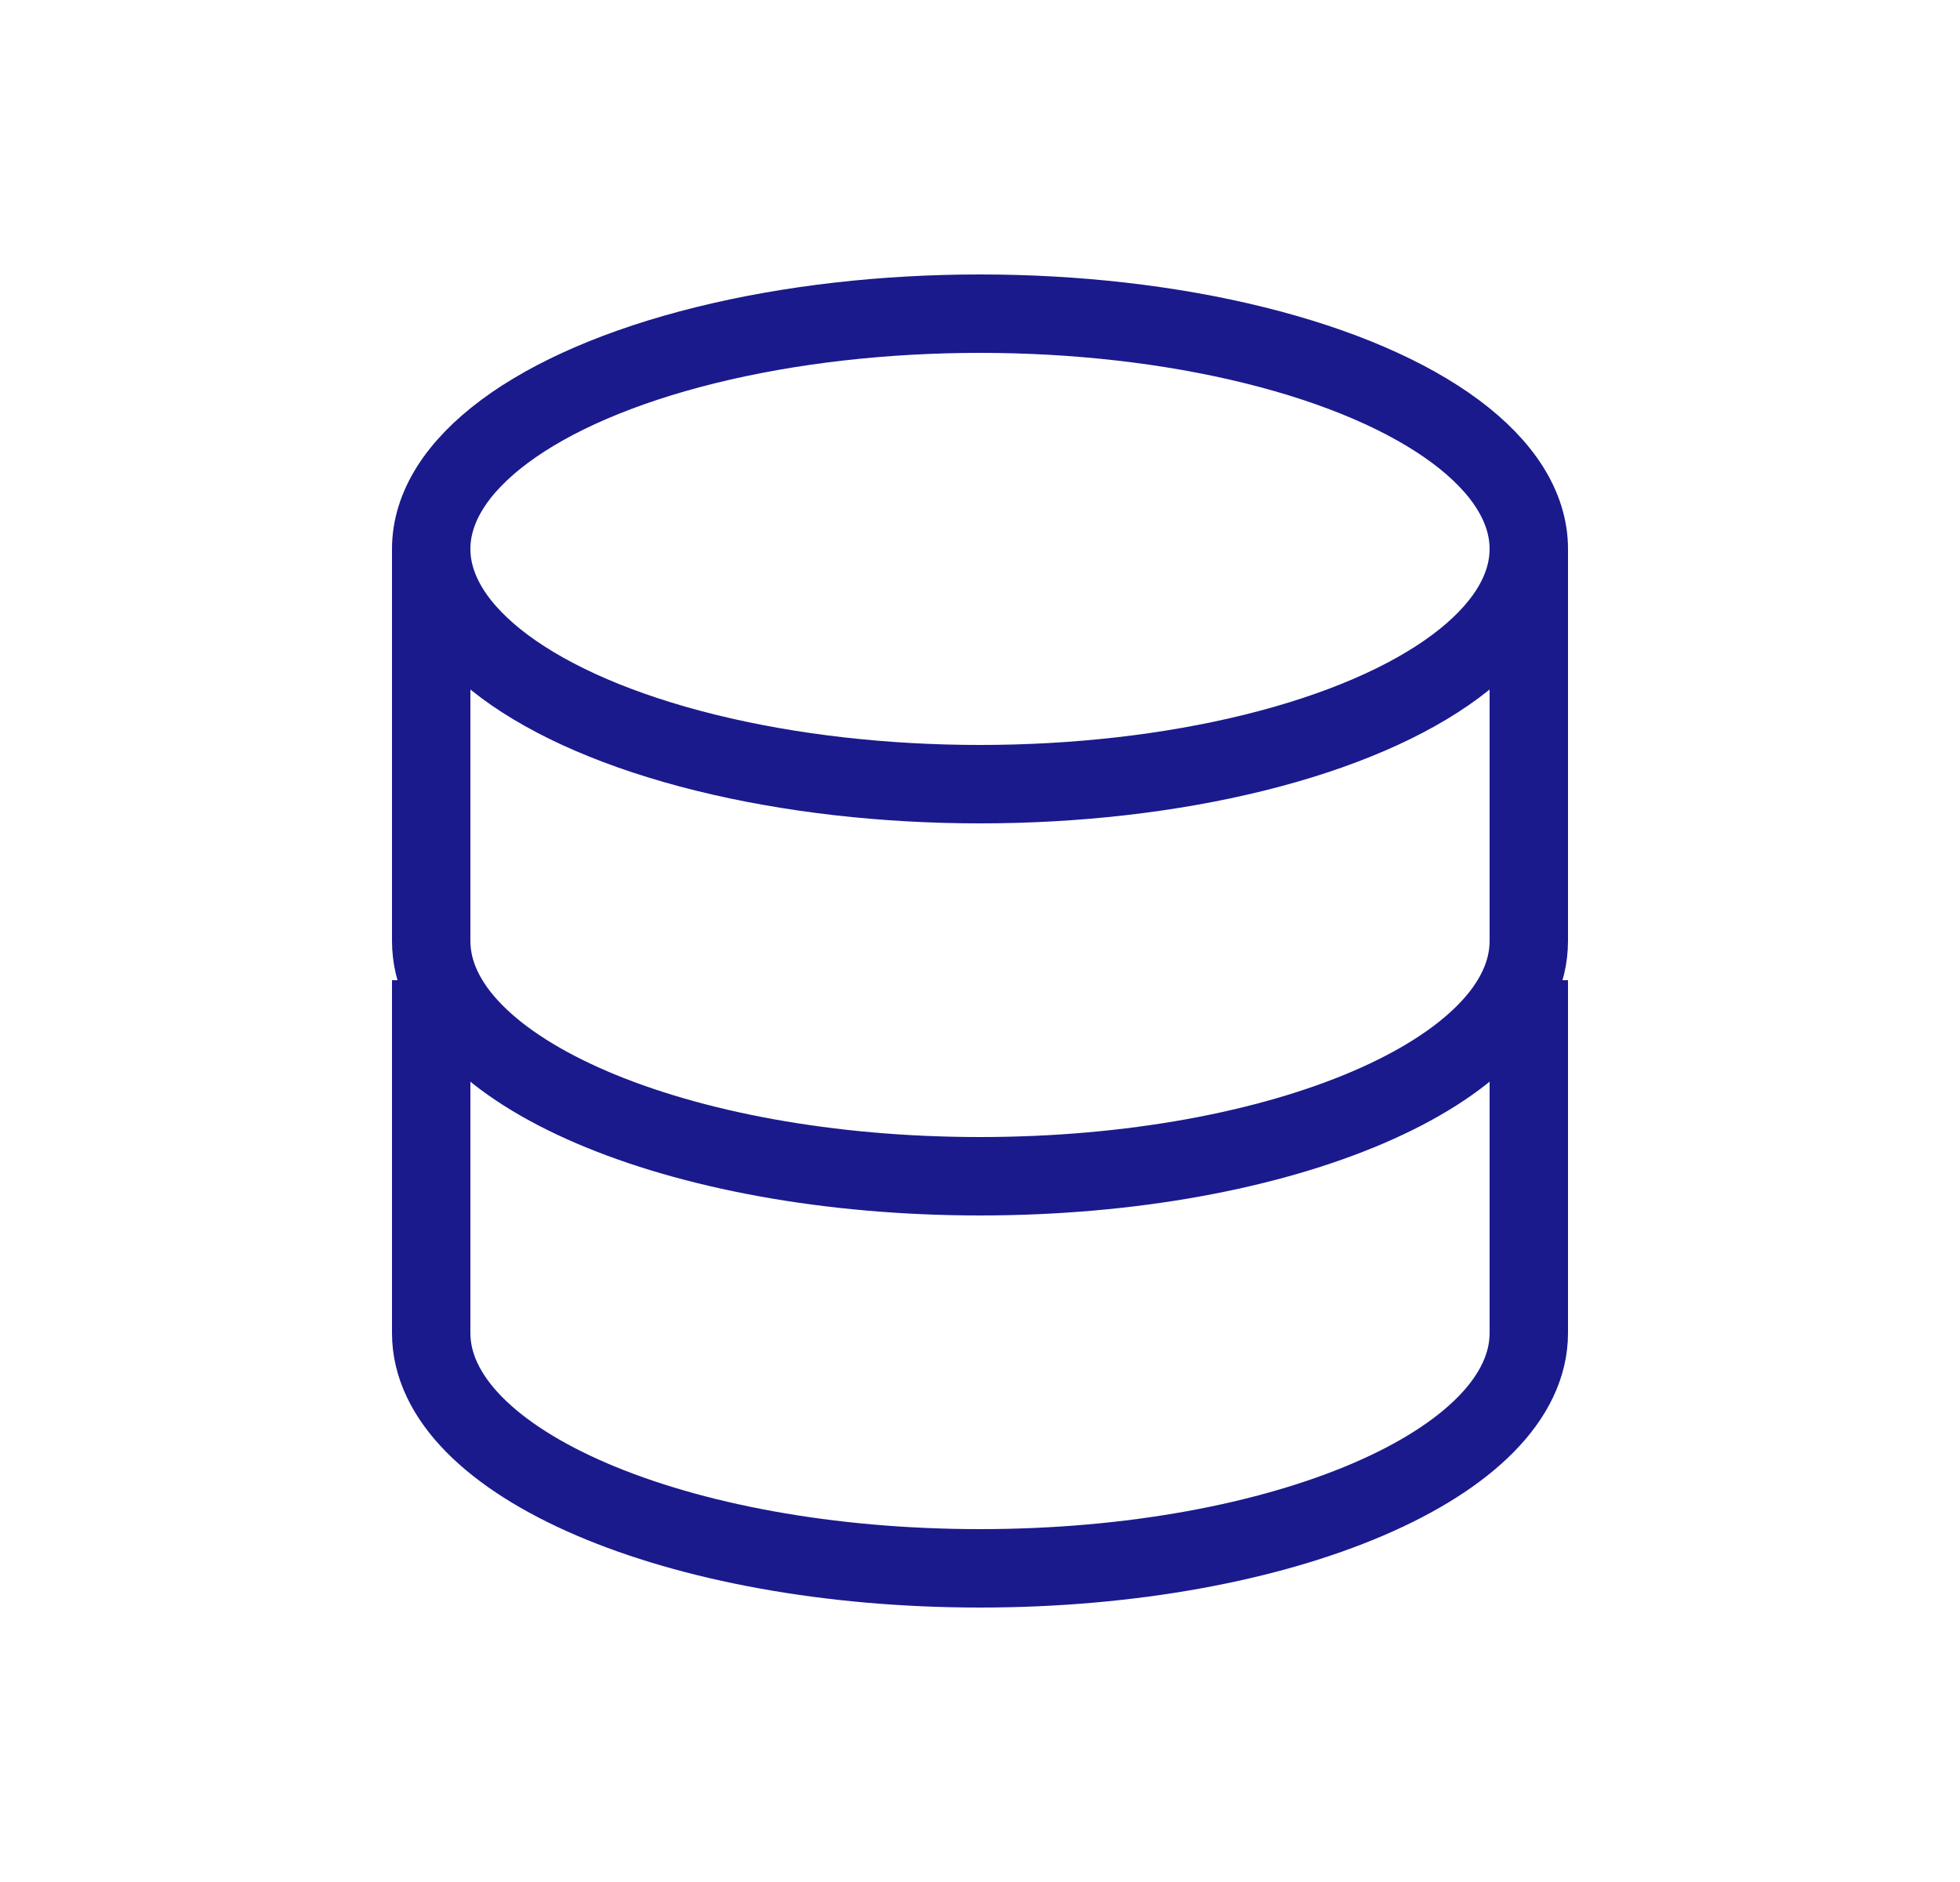 <svg width="25" height="24" viewBox="0 0 25 24" fill="none" xmlns="http://www.w3.org/2000/svg">
<ellipse cx="12.5" cy="7" rx="7" ry="3" stroke="#1A1A8D"/>
<path d="M5.5 13C5.5 13 5.5 15.343 5.5 17C5.5 18.657 8.634 20 12.5 20C16.366 20 19.5 18.657 19.5 17C19.5 16.173 19.5 13 19.5 13" stroke="#1A1A8D" stroke-linecap="square"/>
<path d="M5.5 7C5.5 7 5.5 10.343 5.5 12C5.5 13.657 8.634 15 12.5 15C16.366 15 19.5 13.657 19.5 12C19.5 11.173 19.5 7 19.5 7" stroke="#1A1A8D"/>
</svg>
